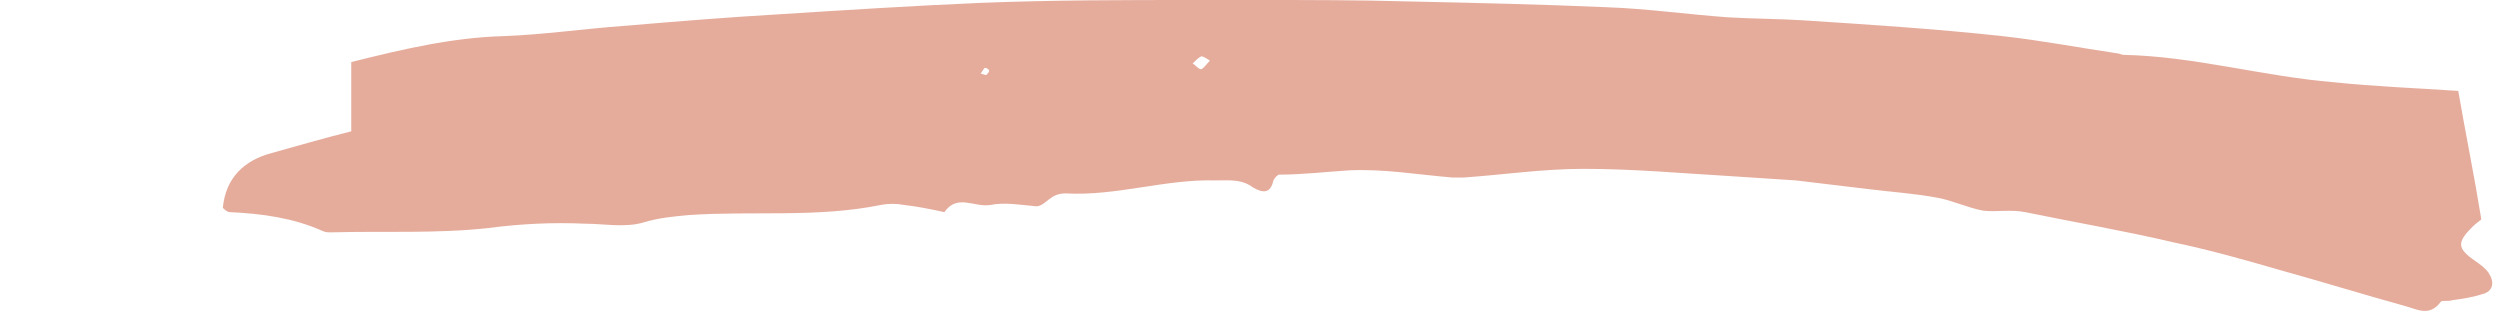 <svg width="117" height="15" viewBox="0 0 117 15" fill="none" xmlns="http://www.w3.org/2000/svg">
<path d="M48.52 9.658C47.777 9.591 47.034 9.456 46.358 9.591C45.615 9.726 44.805 9.051 44.197 9.929C43.589 9.794 42.914 9.658 42.306 9.591C41.968 9.523 41.563 9.523 41.225 9.591C38.254 10.199 35.215 9.861 32.243 10.064C31.5 10.131 30.825 10.199 30.149 10.401C29.271 10.672 28.258 10.469 27.38 10.469C25.894 10.401 24.408 10.469 22.855 10.672C20.424 10.942 17.925 10.807 15.493 10.874C15.358 10.874 15.223 10.874 15.088 10.807C13.737 10.199 12.251 9.996 10.765 9.929C10.63 9.929 10.495 9.794 10.428 9.726C10.563 8.308 11.441 7.497 12.724 7.159C13.94 6.822 15.088 6.484 16.439 6.146C16.439 5.066 16.439 4.052 16.439 2.904C18.87 2.296 21.166 1.756 23.598 1.689C25.421 1.621 27.312 1.351 29.136 1.216C31.567 1.013 33.999 0.81 36.363 0.675C39.537 0.473 42.711 0.27 45.886 0.135C49.263 -1.53143e-05 52.64 -2.7974e-06 56.017 -2.64979e-06C56.962 -2.60846e-06 57.908 -2.56713e-06 58.853 -2.5258e-06C61.217 -2.42247e-06 63.581 1.80227e-06 65.945 0.068C69.052 0.135 72.091 0.203 75.198 0.338C77.089 0.405 78.98 0.675 80.871 0.81C82.019 0.878 83.167 0.878 84.315 0.946C87.422 1.148 90.596 1.351 93.703 1.689C95.527 1.891 97.283 2.229 99.106 2.499C99.174 2.499 99.309 2.567 99.376 2.567C102.686 2.634 105.928 3.58 109.237 3.85C111.128 4.052 113.087 4.12 115.046 4.255C115.383 6.214 115.788 8.173 116.126 10.266C116.059 10.334 115.856 10.469 115.721 10.604C114.978 11.347 114.978 11.617 115.856 12.225C116.059 12.36 116.329 12.563 116.464 12.765C116.734 13.171 116.734 13.643 116.126 13.778C115.721 13.914 115.248 13.981 114.775 14.049C114.573 14.116 114.303 14.049 114.235 14.116C113.695 14.859 113.087 14.454 112.547 14.319C110.588 13.778 108.629 13.171 106.671 12.63C105.05 12.158 103.361 11.685 101.74 11.347C99.444 10.807 97.08 10.401 94.784 9.929C94.108 9.794 93.433 9.929 92.825 9.861C92.082 9.726 91.407 9.388 90.664 9.253C89.583 9.051 88.503 8.983 87.422 8.848C86.274 8.713 85.193 8.578 84.045 8.443C83.032 8.375 81.951 8.308 80.938 8.24C78.642 8.105 76.413 7.902 74.117 7.902C72.226 7.902 70.402 8.173 68.511 8.308C68.309 8.308 68.106 8.308 67.971 8.308C66.35 8.173 64.797 7.902 63.176 7.97C62.095 8.037 60.947 8.173 59.866 8.173C59.799 8.173 59.664 8.308 59.596 8.443C59.461 9.051 59.123 9.051 58.651 8.78C58.11 8.375 57.57 8.443 56.895 8.443C54.531 8.375 52.234 9.186 49.87 9.051C49.127 9.051 48.992 9.591 48.52 9.658ZM56.624 2.837C56.422 2.702 56.287 2.634 56.219 2.634C56.084 2.702 55.949 2.837 55.814 2.972C55.949 3.039 56.084 3.242 56.219 3.242C56.354 3.174 56.489 2.972 56.624 2.837ZM46.156 3.512C46.223 3.445 46.291 3.377 46.291 3.31C46.291 3.242 46.156 3.174 46.088 3.174C46.021 3.242 45.953 3.377 45.886 3.445C45.953 3.445 46.088 3.512 46.156 3.512Z" fill="#E5AC9C"/>
</svg>
